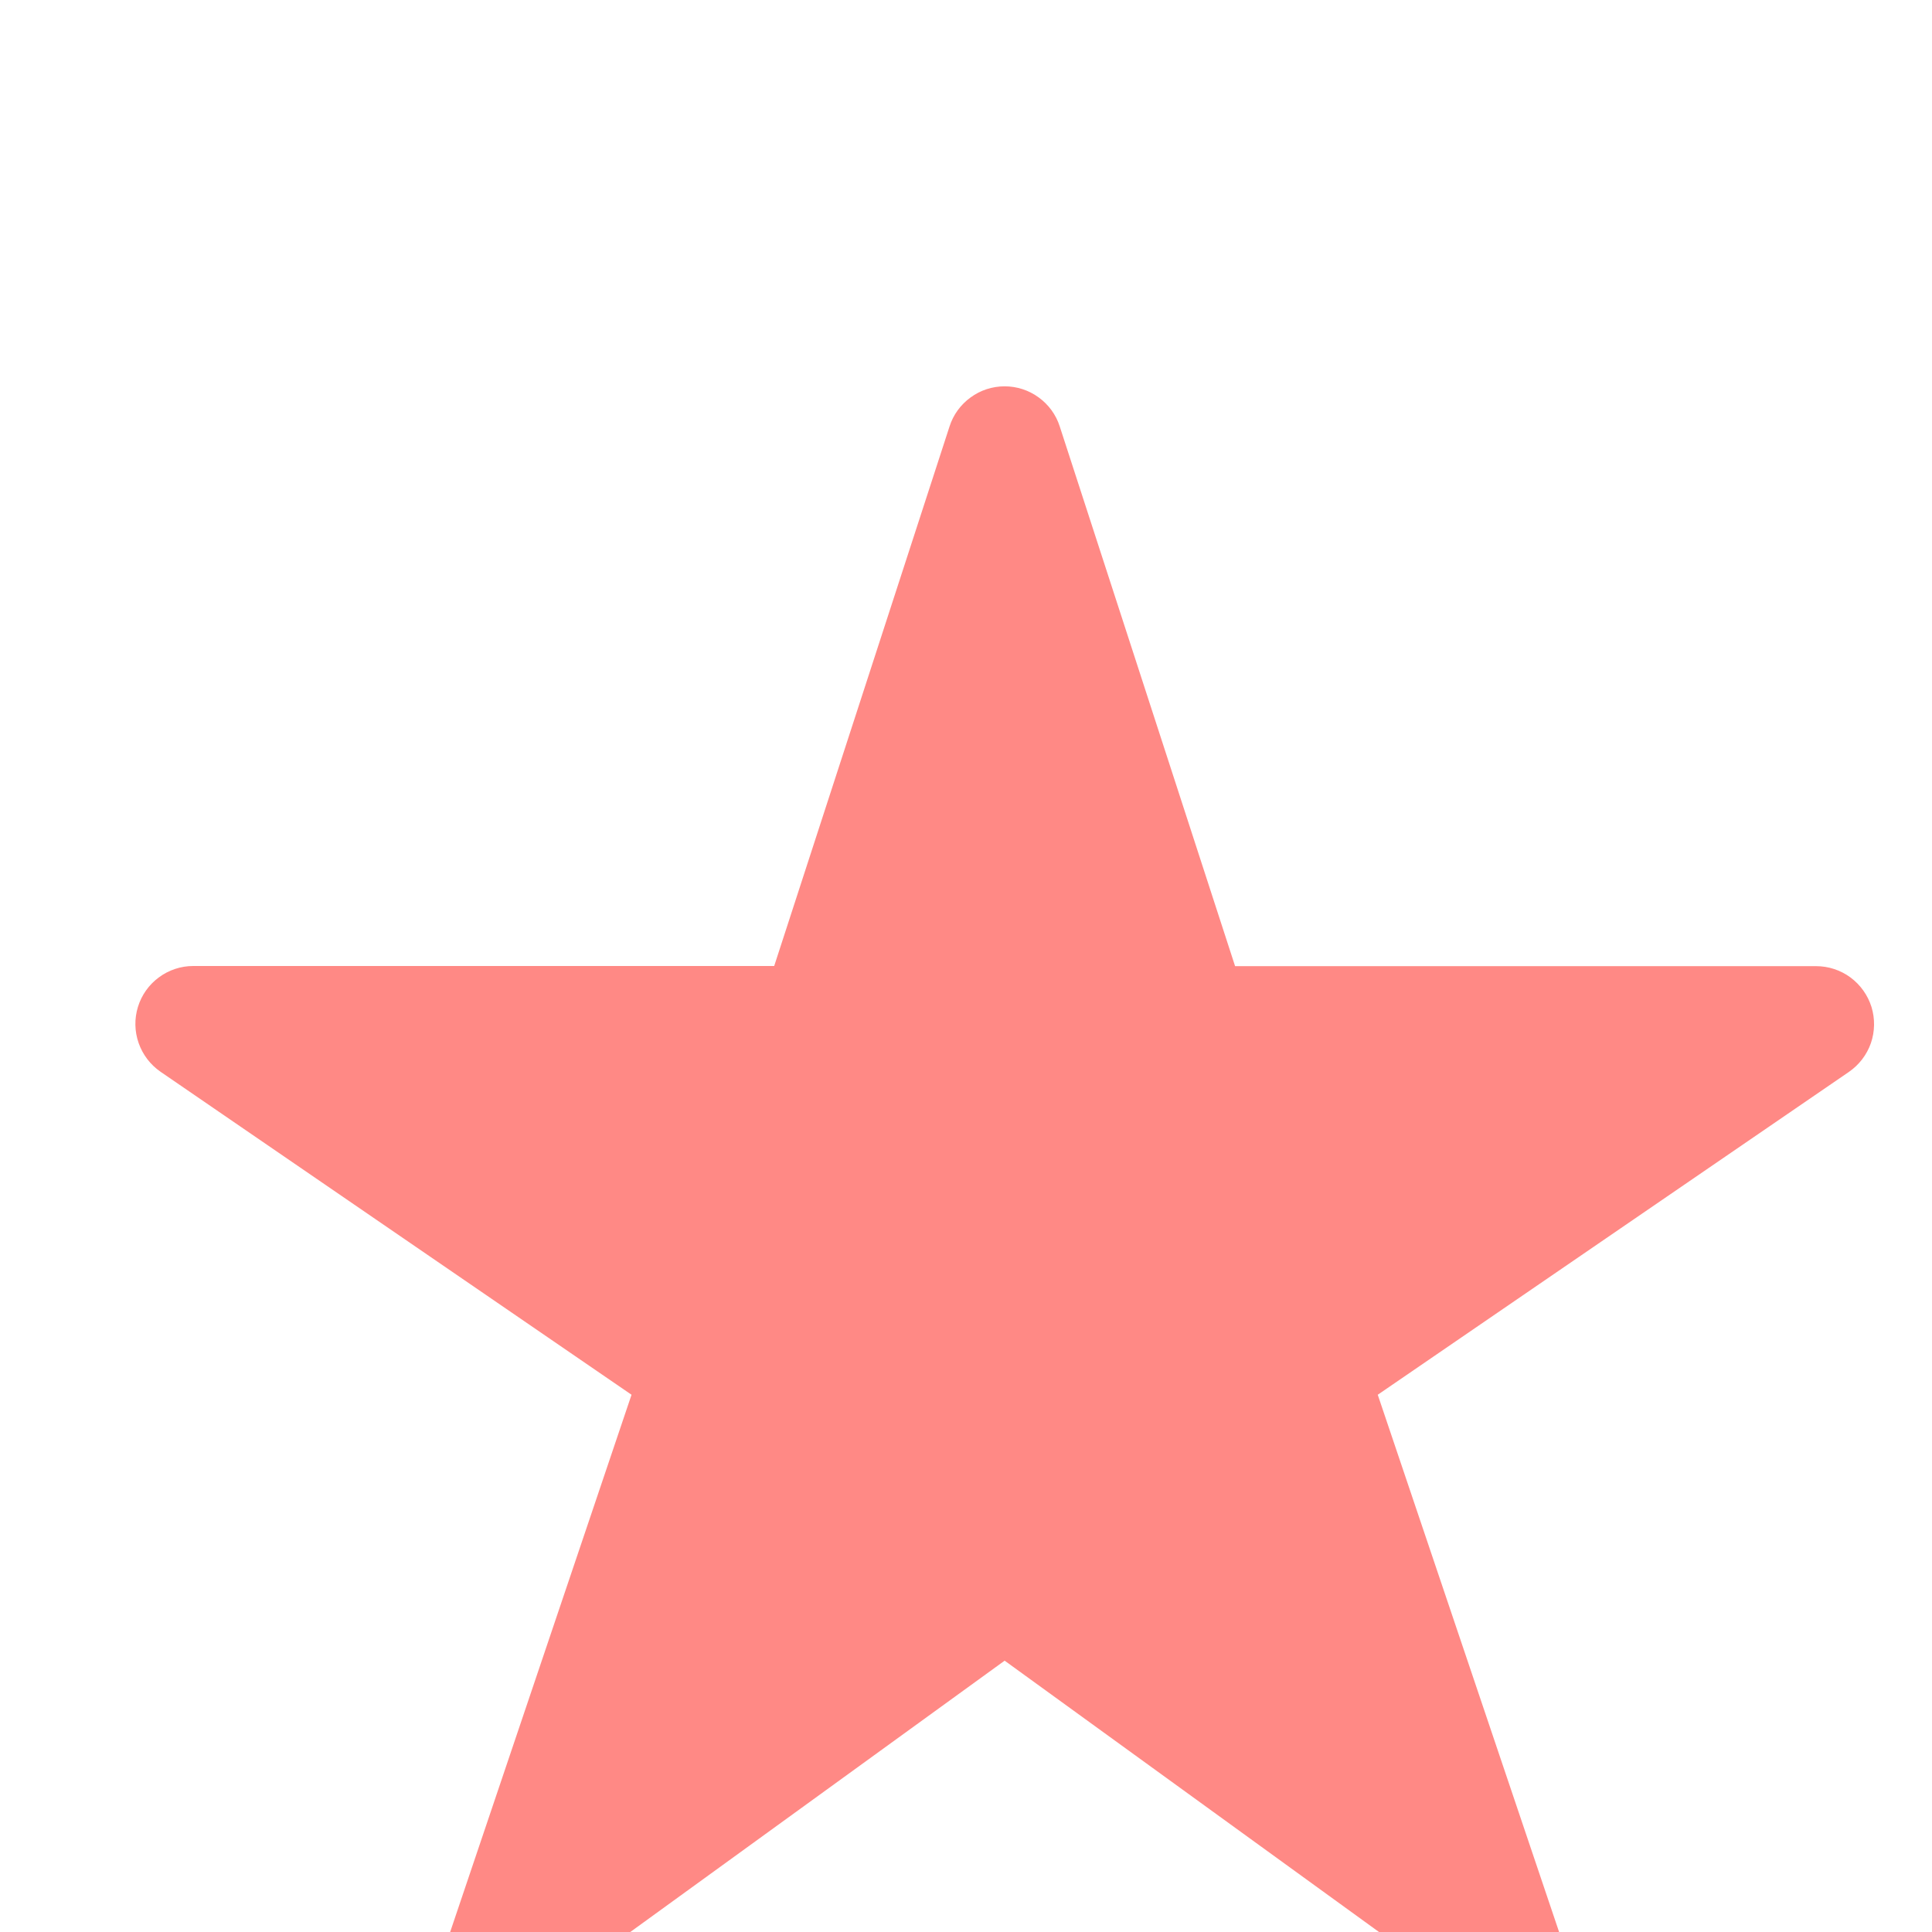 <svg width="18" height="18" viewBox="63 23 25 12"  xmlns="http://www.w3.org/2000/svg">
<path d="M82.469 42.5C82.311 42.501 82.157 42.451 82.029 42.359L76 37.989L69.971 42.359C69.843 42.453 69.687 42.503 69.528 42.502C69.369 42.502 69.214 42.45 69.086 42.356C68.958 42.262 68.863 42.129 68.816 41.977C68.768 41.826 68.77 41.663 68.821 41.512L71.172 34.548L65.078 30.369C64.946 30.278 64.847 30.148 64.794 29.997C64.741 29.846 64.738 29.682 64.785 29.529C64.832 29.376 64.927 29.242 65.056 29.147C65.184 29.052 65.34 29 65.5 29H73.018L75.287 22.018C75.335 21.867 75.431 21.736 75.559 21.643C75.687 21.549 75.841 21.499 76 21.499C76.158 21.499 76.313 21.549 76.441 21.643C76.569 21.736 76.665 21.867 76.713 22.018L78.982 29.002H86.5C86.66 29.002 86.816 29.053 86.945 29.148C87.074 29.244 87.169 29.377 87.217 29.53C87.264 29.683 87.261 29.848 87.209 29.999C87.156 30.15 87.056 30.28 86.924 30.371L80.828 34.548L83.178 41.51C83.216 41.623 83.227 41.743 83.209 41.861C83.192 41.978 83.146 42.09 83.077 42.187C83.008 42.283 82.916 42.362 82.811 42.417C82.705 42.471 82.588 42.5 82.469 42.5Z" fill="#ff8985"/>
</svg>

